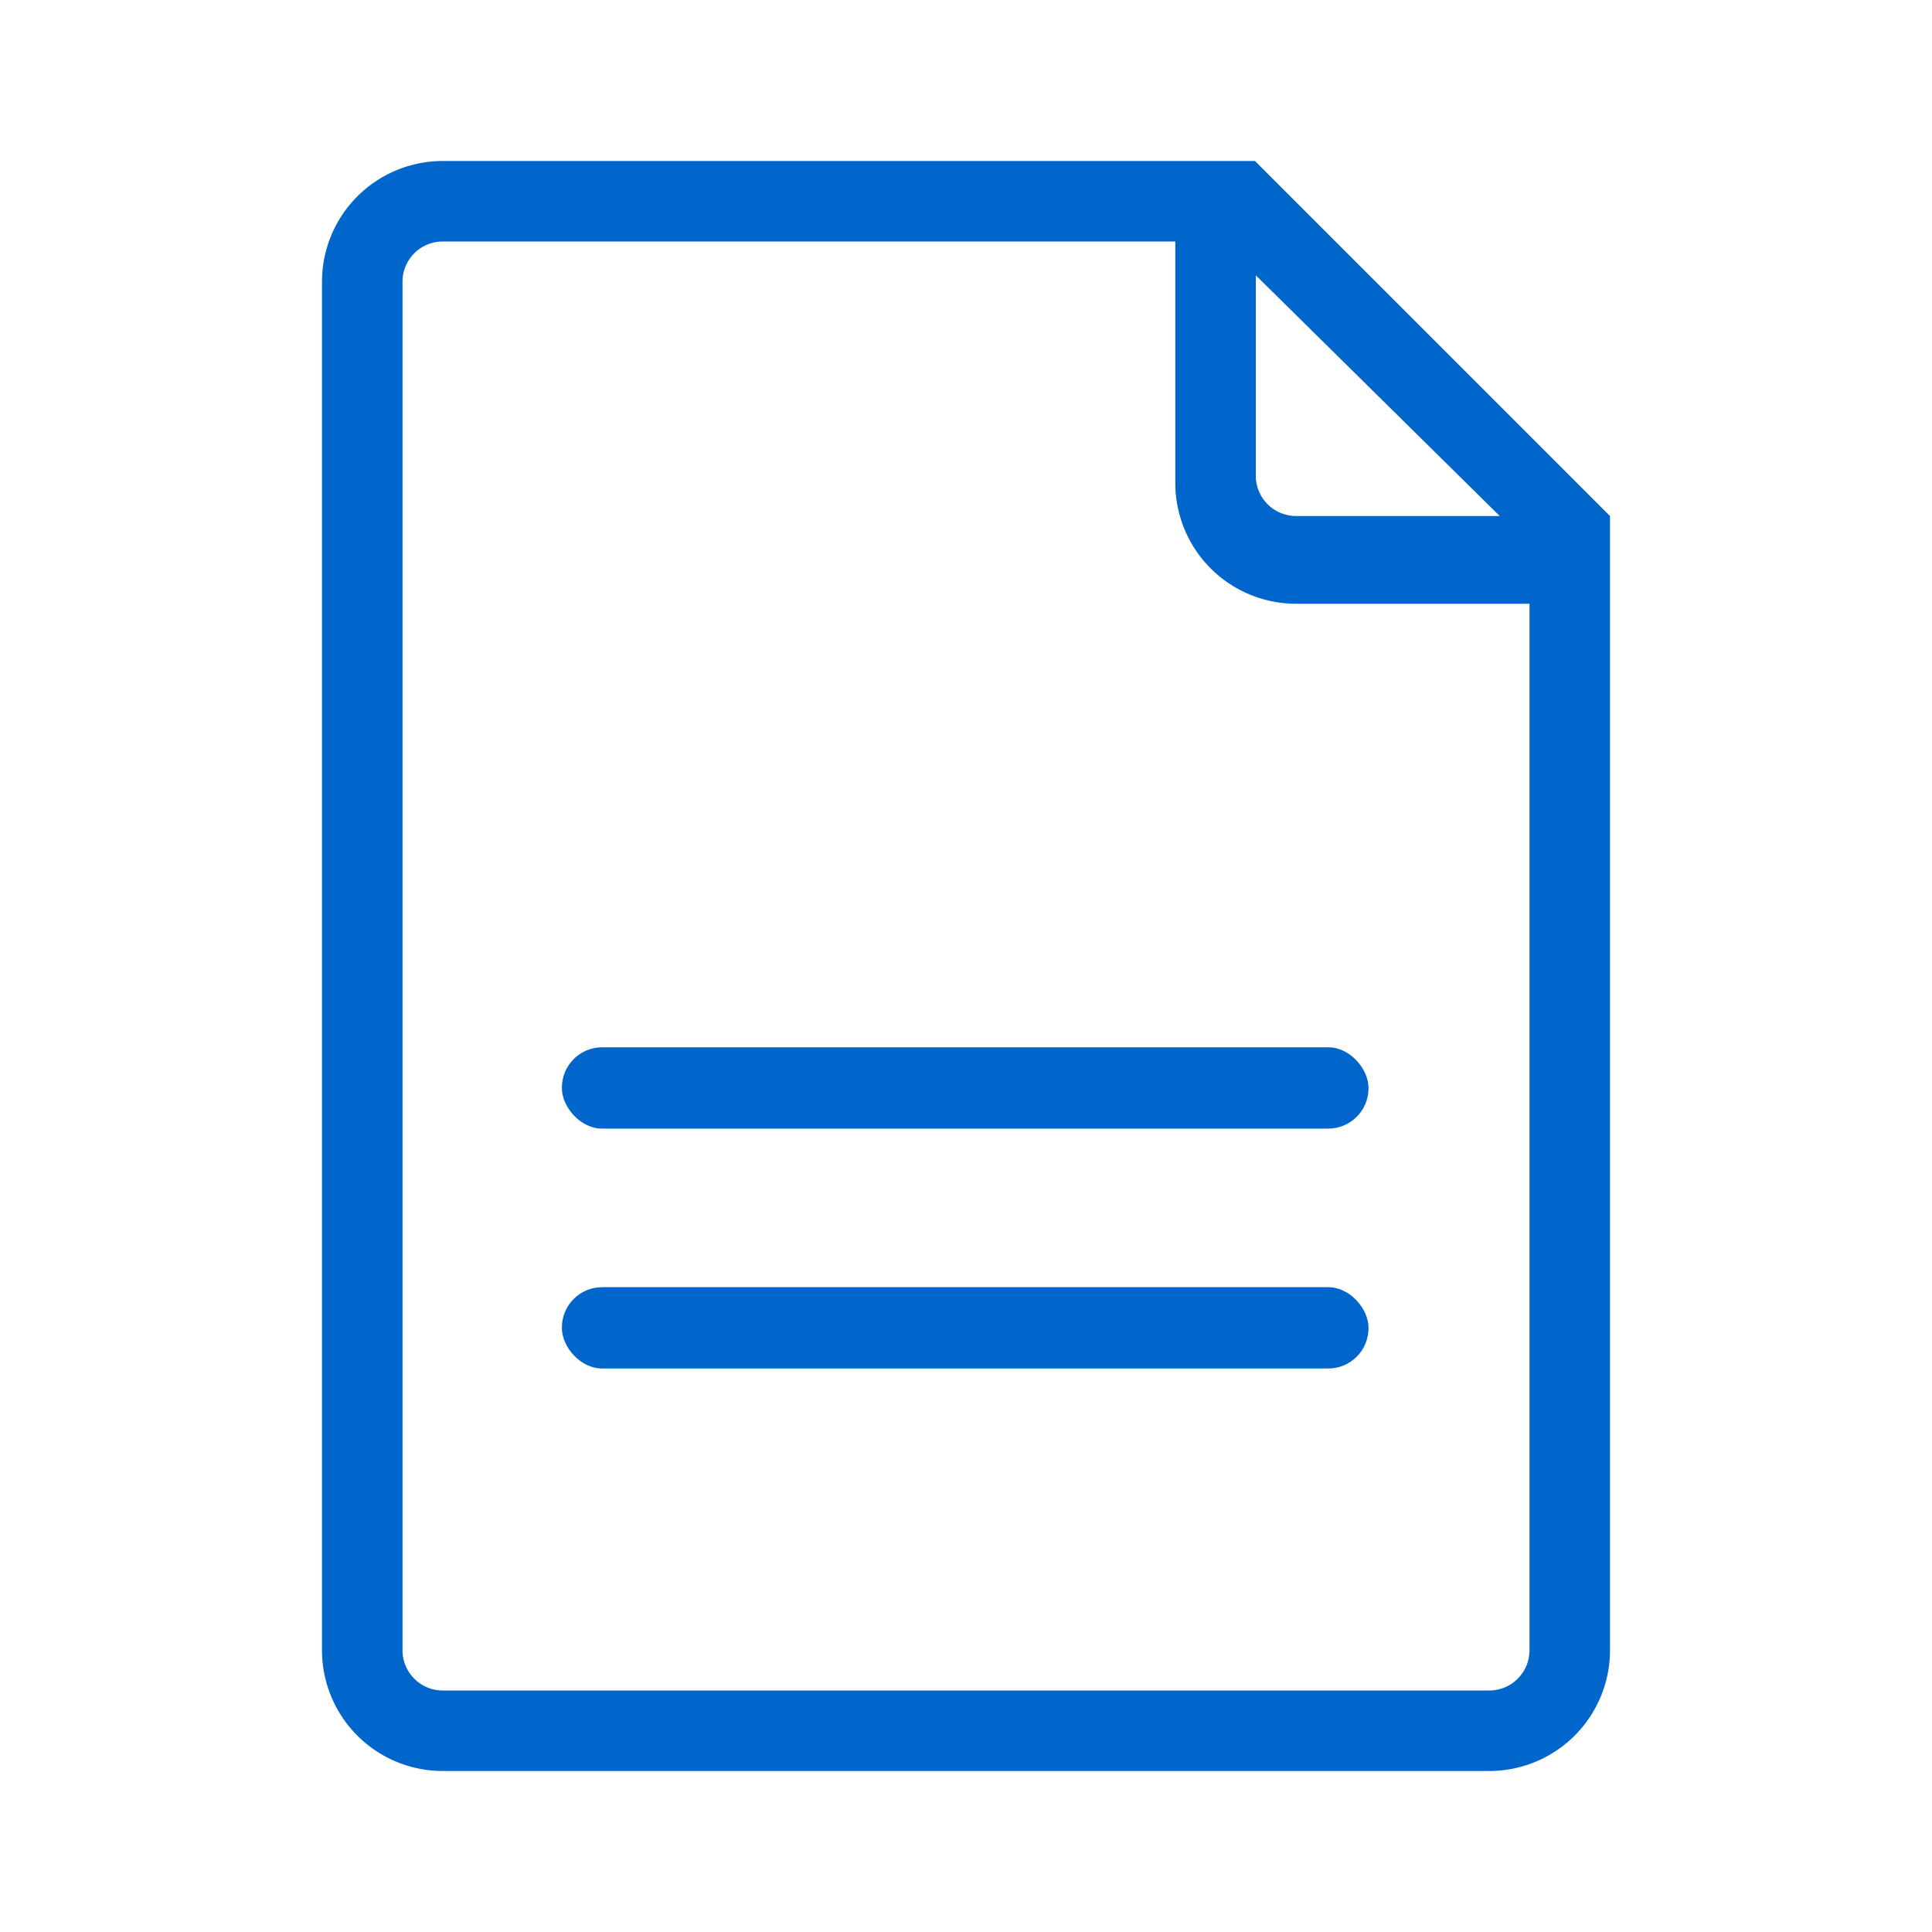 <svg xmlns="http://www.w3.org/2000/svg" viewBox="0 0 24 24"><defs><style>.cls-1{fill:#06c}</style></defs><title>it-file</title><g id="Livello_14" data-name="Livello 14"><path d="M19,5.41,16.59,3l-.92-.92L15.59,2H5.5A1.5,1.5,0,0,0,4,3.5v17A1.5,1.5,0,0,0,5.5,22h13A1.5,1.5,0,0,0,20,20.5V6.41Zm-.37,1H16.1a.5.5,0,0,1-.5-.5V3.42ZM18.5,21H5.5a.5.5,0,0,1-.5-.5V3.5A.5.5,0,0,1,5.5,3h9.1V6a1.5,1.5,0,0,0,1.5,1.5H19V20.5A.5.5,0,0,1,18.5,21Z" class="cls-1"/><rect width="10.02" height="1.01" x="6.98" y="13.01" class="cls-1" rx=".5"/><rect width="10.02" height="1.01" x="6.98" y="15.99" class="cls-1" rx=".5"/></g></svg>
